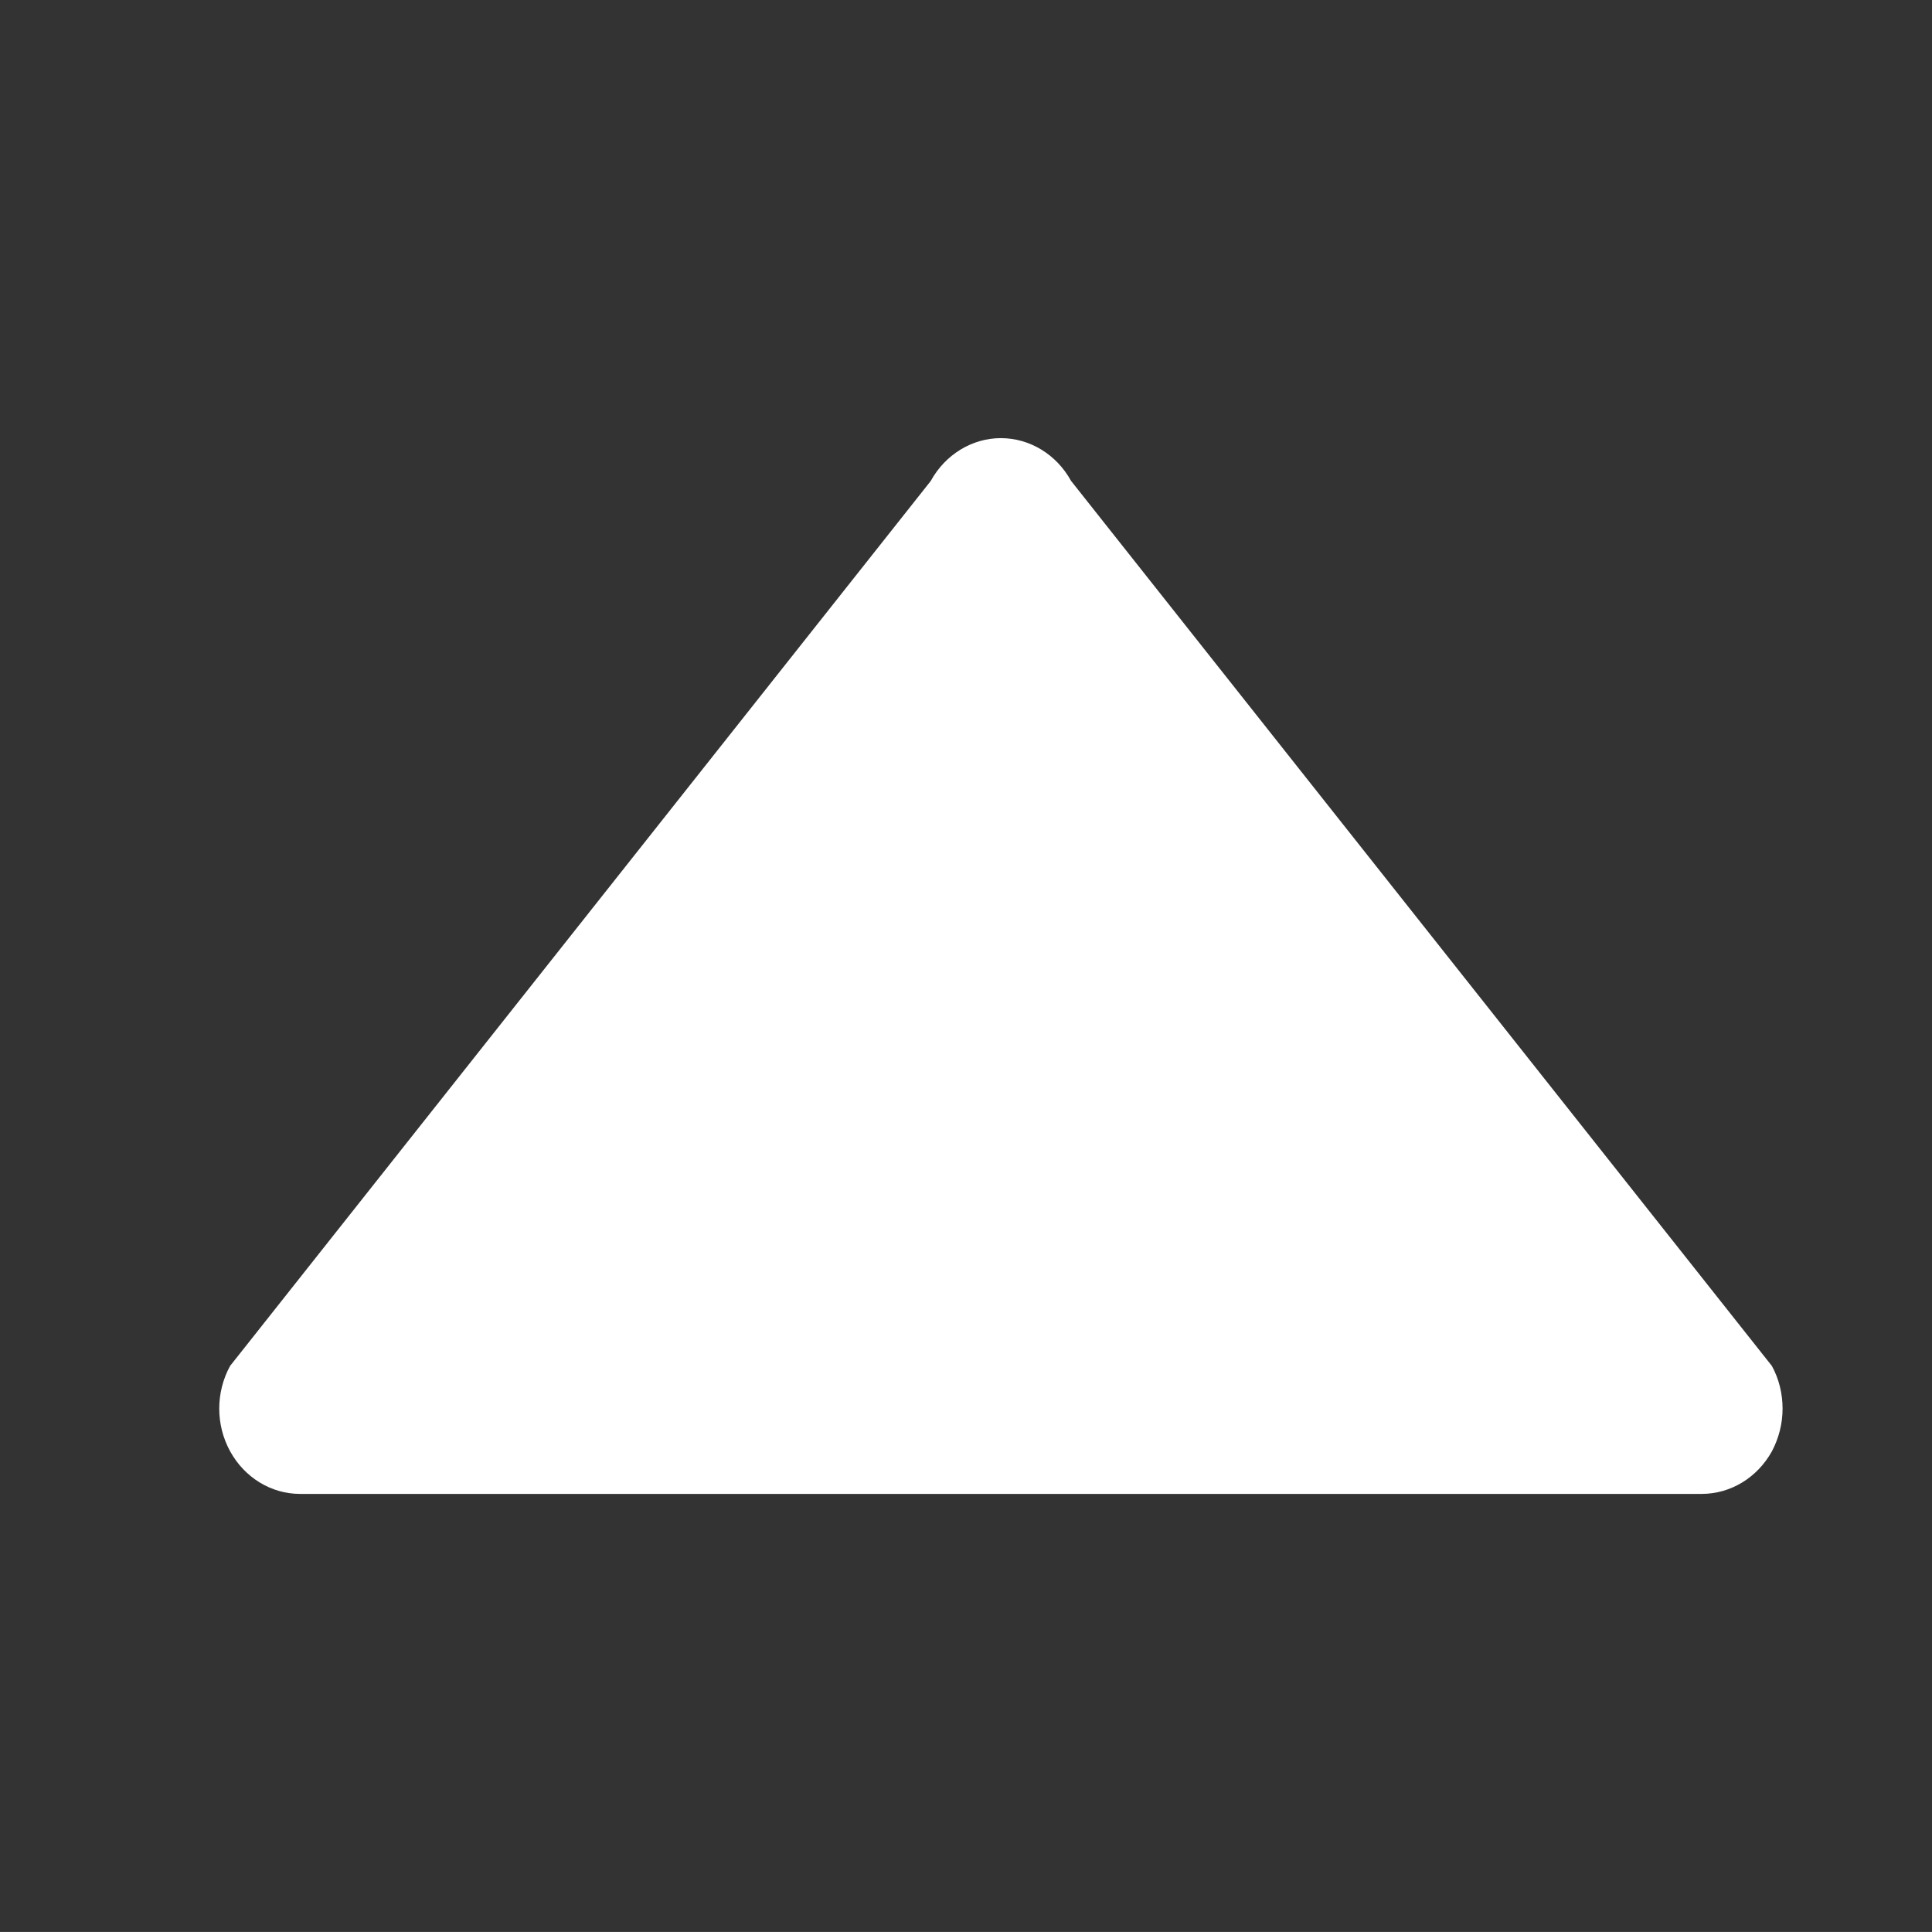 <?xml version="1.0" encoding="UTF-8" standalone="no"?>
<!-- Generator: Adobe Illustrator 14.0.0, SVG Export Plug-In . SVG Version: 6.00 Build 43363)  -->

<svg
   xmlns:dc="http://purl.org/dc/elements/1.1/"
   xmlns:cc="http://creativecommons.org/ns#"
   xmlns:rdf="http://www.w3.org/1999/02/22-rdf-syntax-ns#"
   xmlns:svg="http://www.w3.org/2000/svg"
   xmlns="http://www.w3.org/2000/svg"
   xmlns:sodipodi="http://sodipodi.sourceforge.net/DTD/sodipodi-0.dtd"
   xmlns:inkscape="http://www.inkscape.org/namespaces/inkscape"
   version="1.1"
   id="Livello_1"
   x="0px"
   y="0px"
   width="56.69px"
   height="56.689px"
   viewBox="0 0 56.69 56.689"
   enable-background="new 0 0 56.69 56.689"
   xml:space="preserve"
   sodipodi:docname="Su.svg"
   inkscape:version="0.92.4 (5da689c313, 2019-01-14)"><rect x="0" y="0" width="56.69" height="56.689" fill="#333333" stroke="none"/><defs
   id="defs13" /><sodipodi:namedview
   pagecolor="#ffffff"
   bordercolor="#666666"
   borderopacity="1"
   objecttolerance="10"
   gridtolerance="10"
   guidetolerance="10"
   inkscape:pageopacity="0"
   inkscape:pageshadow="2"
   inkscape:window-width="1920"
   inkscape:window-height="1017"
   id="namedview11"
   showgrid="false"
   inkscape:zoom="4.1630652"
   inkscape:cx="-52.124555"
   inkscape:cy="28.3445"
   inkscape:window-x="-8"
   inkscape:window-y="108"
   inkscape:window-maximized="1"
   inkscape:current-layer="Livello_1" />
<g
   id="g6"
   transform="matrix(1.553,0,0,1.553,-25.194,-15.674)"
   style="fill:#ffffff">
	
	<path
   d="m 49.701,37.515 c 0.133,-0.252 0.202,-0.527 0.202,-0.807 0,-0.28 -0.066,-0.559 -0.202,-0.807 l -13.242,-16.723 c -0.273,-0.497 -0.778,-0.807 -1.326,-0.807 -0.543,0 -1.051,0.31 -1.325,0.81 l -13.238,16.72 c -0.273,0.5 -0.273,1.113 0,1.611 0.272,0.498 0.777,0.807 1.321,0.807 h 26.483 c 0.548,0 1.051,-0.307 1.327,-0.804 z"
   id="path4"
   inkscape:connector-curvature="0"
   style="fill:#ffffff" />
</g>
<rect
   x="-0.001"
   y="-0.001"
   fill="none"
   stroke="#231F20"
   stroke-width="0.42"
   stroke-opacity="0"
   width="56.693"
   height="56.691"
   id="rect8" />
</svg>
